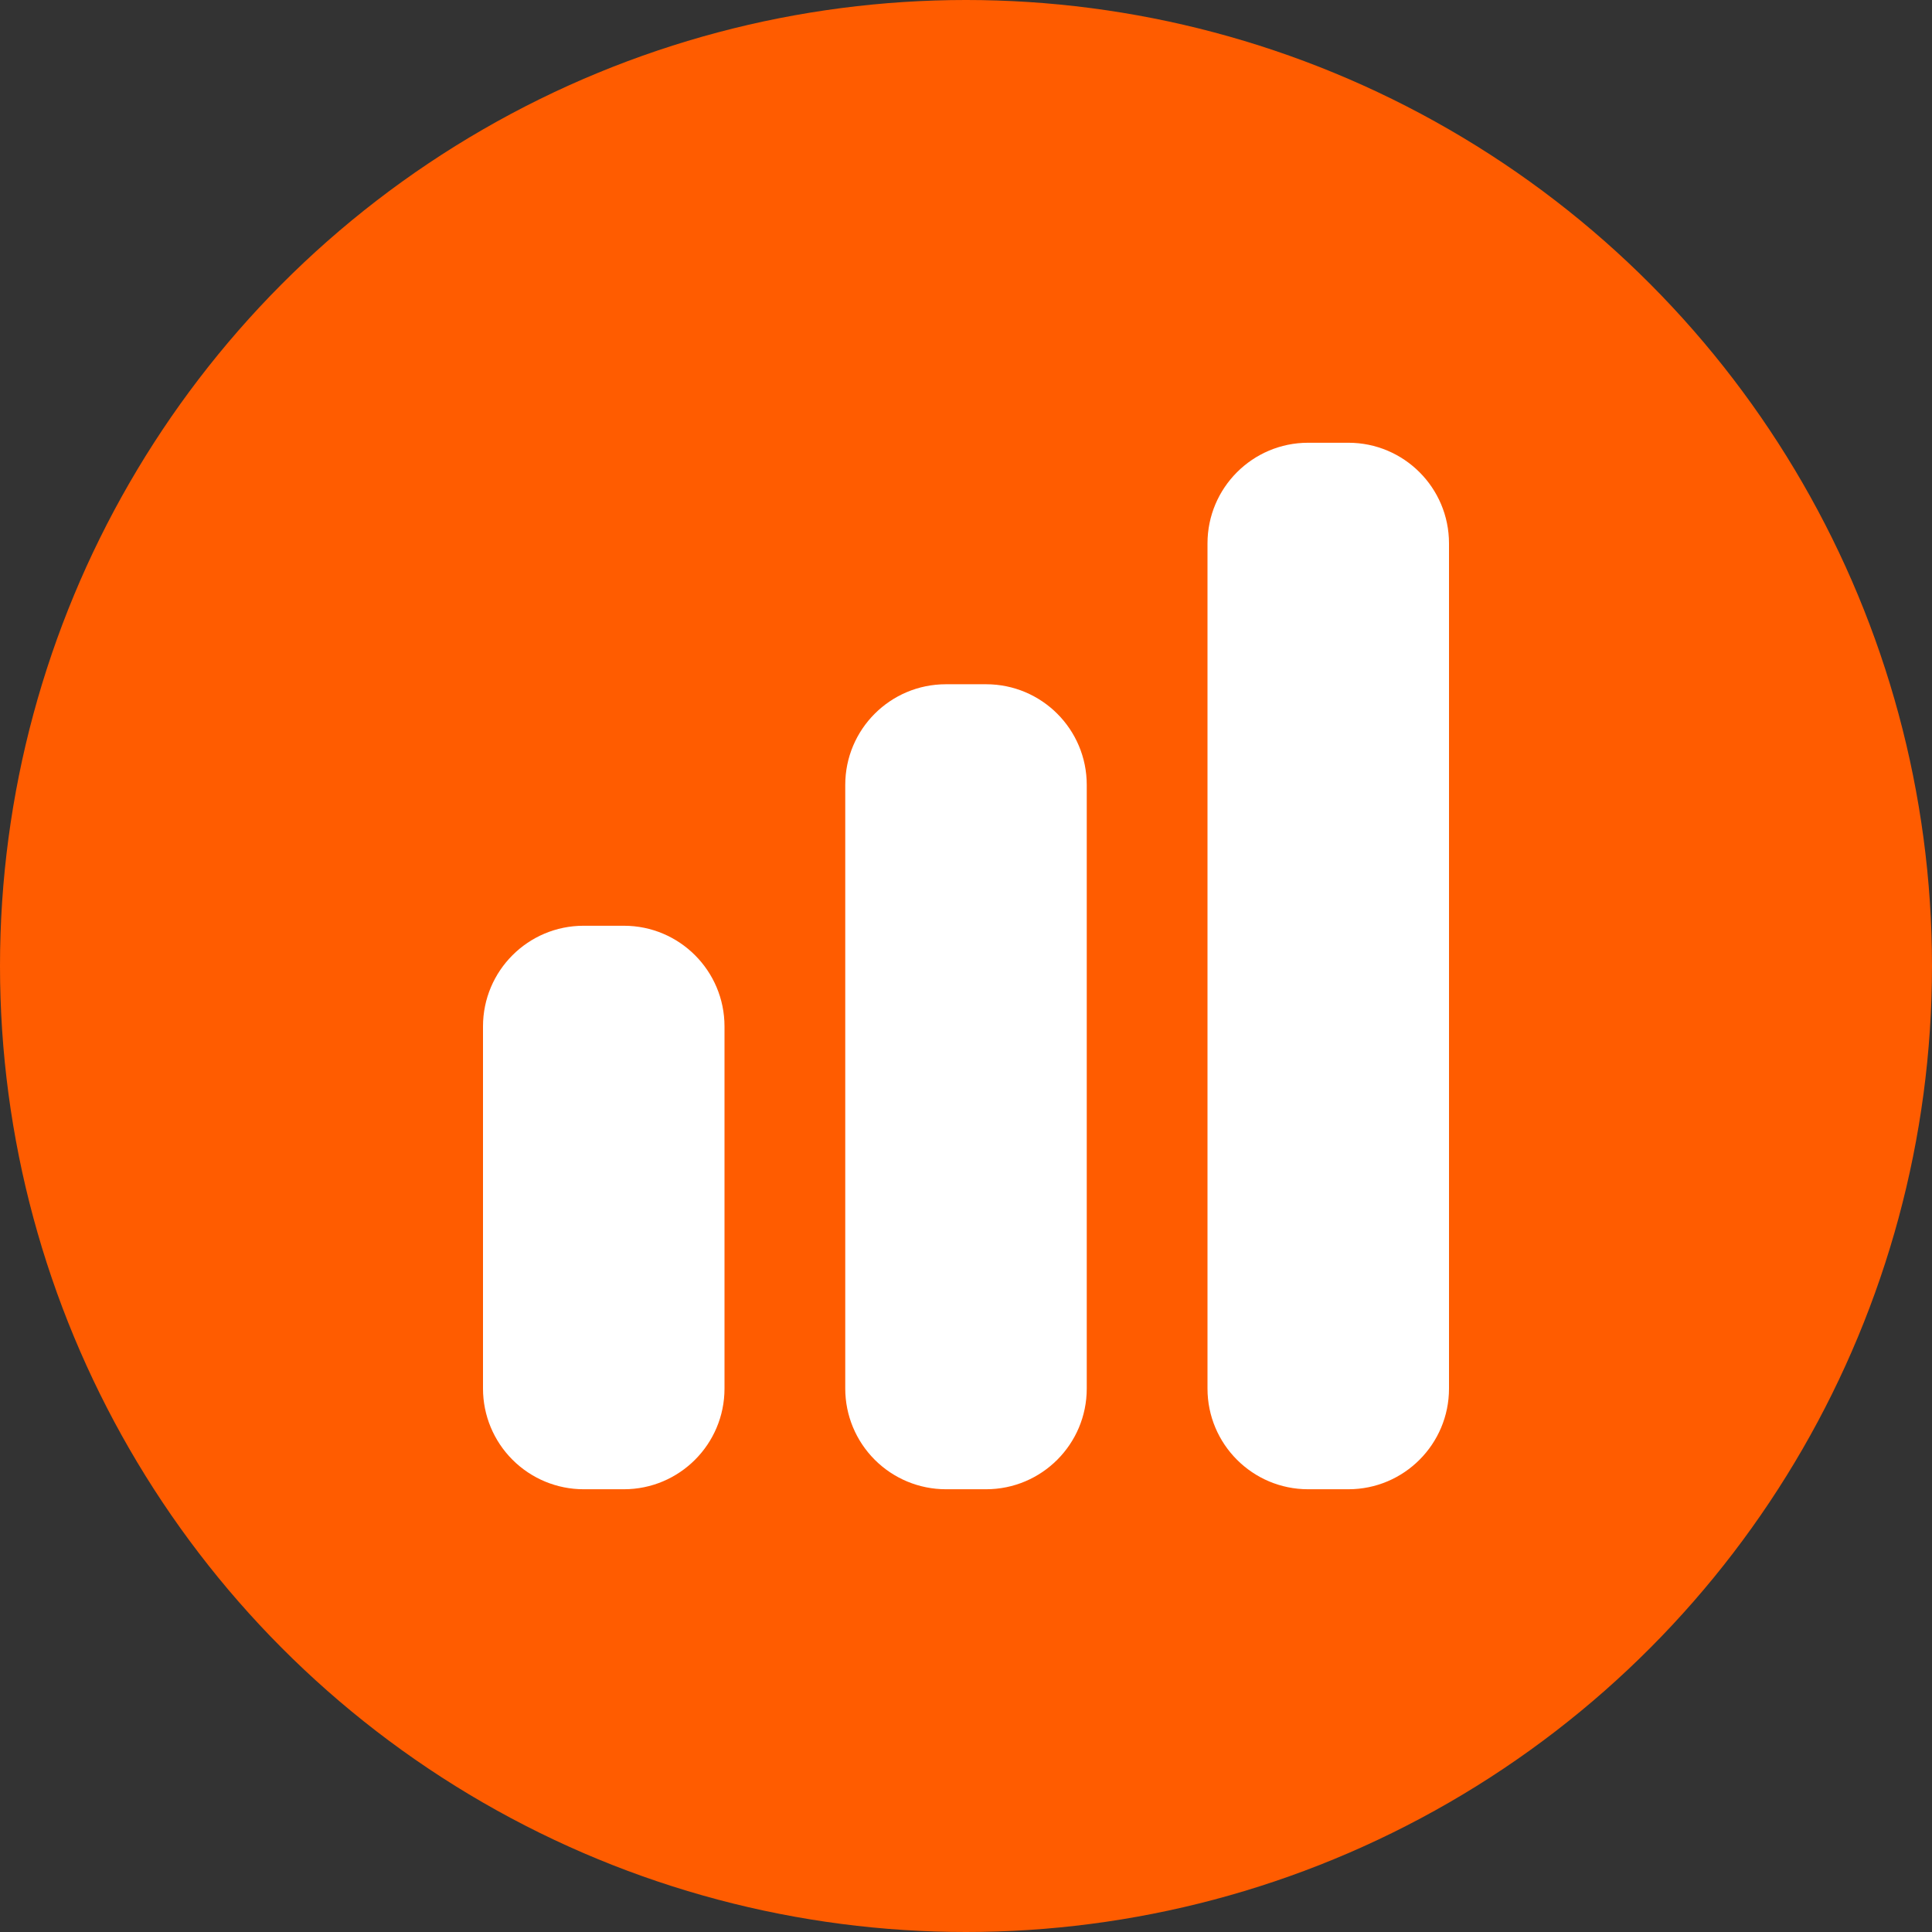 <svg width="30" height="30" viewBox="0 0 30 30" fill="none" xmlns="http://www.w3.org/2000/svg">
<rect x="0" y="0" width="30" height="30" fill="#333333" stroke="none"/>
<circle cx="15" cy="15" r="15" fill="#FF5C00"/>
<path d="M20.312 6.875C19.45 6.875 18.75 7.575 18.75 8.438V21.562C18.75 22.425 19.45 23.125 20.312 23.125H20.938C21.8 23.125 22.5 22.425 22.5 21.562V8.438C22.5 7.574 21.8 6.875 20.938 6.875H20.312ZM13.125 12.188C13.125 11.324 13.825 10.625 14.688 10.625H15.312C16.176 10.625 16.875 11.325 16.875 12.188V21.562C16.875 22.425 16.175 23.125 15.312 23.125H14.688C14.273 23.125 13.876 22.96 13.583 22.667C13.29 22.374 13.125 21.977 13.125 21.562V12.188ZM7.5 15.938C7.5 15.074 8.2 14.375 9.062 14.375H9.688C10.551 14.375 11.25 15.075 11.25 15.938V21.562C11.25 22.425 10.55 23.125 9.688 23.125H9.062C8.648 23.125 8.251 22.96 7.958 22.667C7.665 22.374 7.5 21.977 7.5 21.562V15.938Z" fill="white"/>
</svg>
